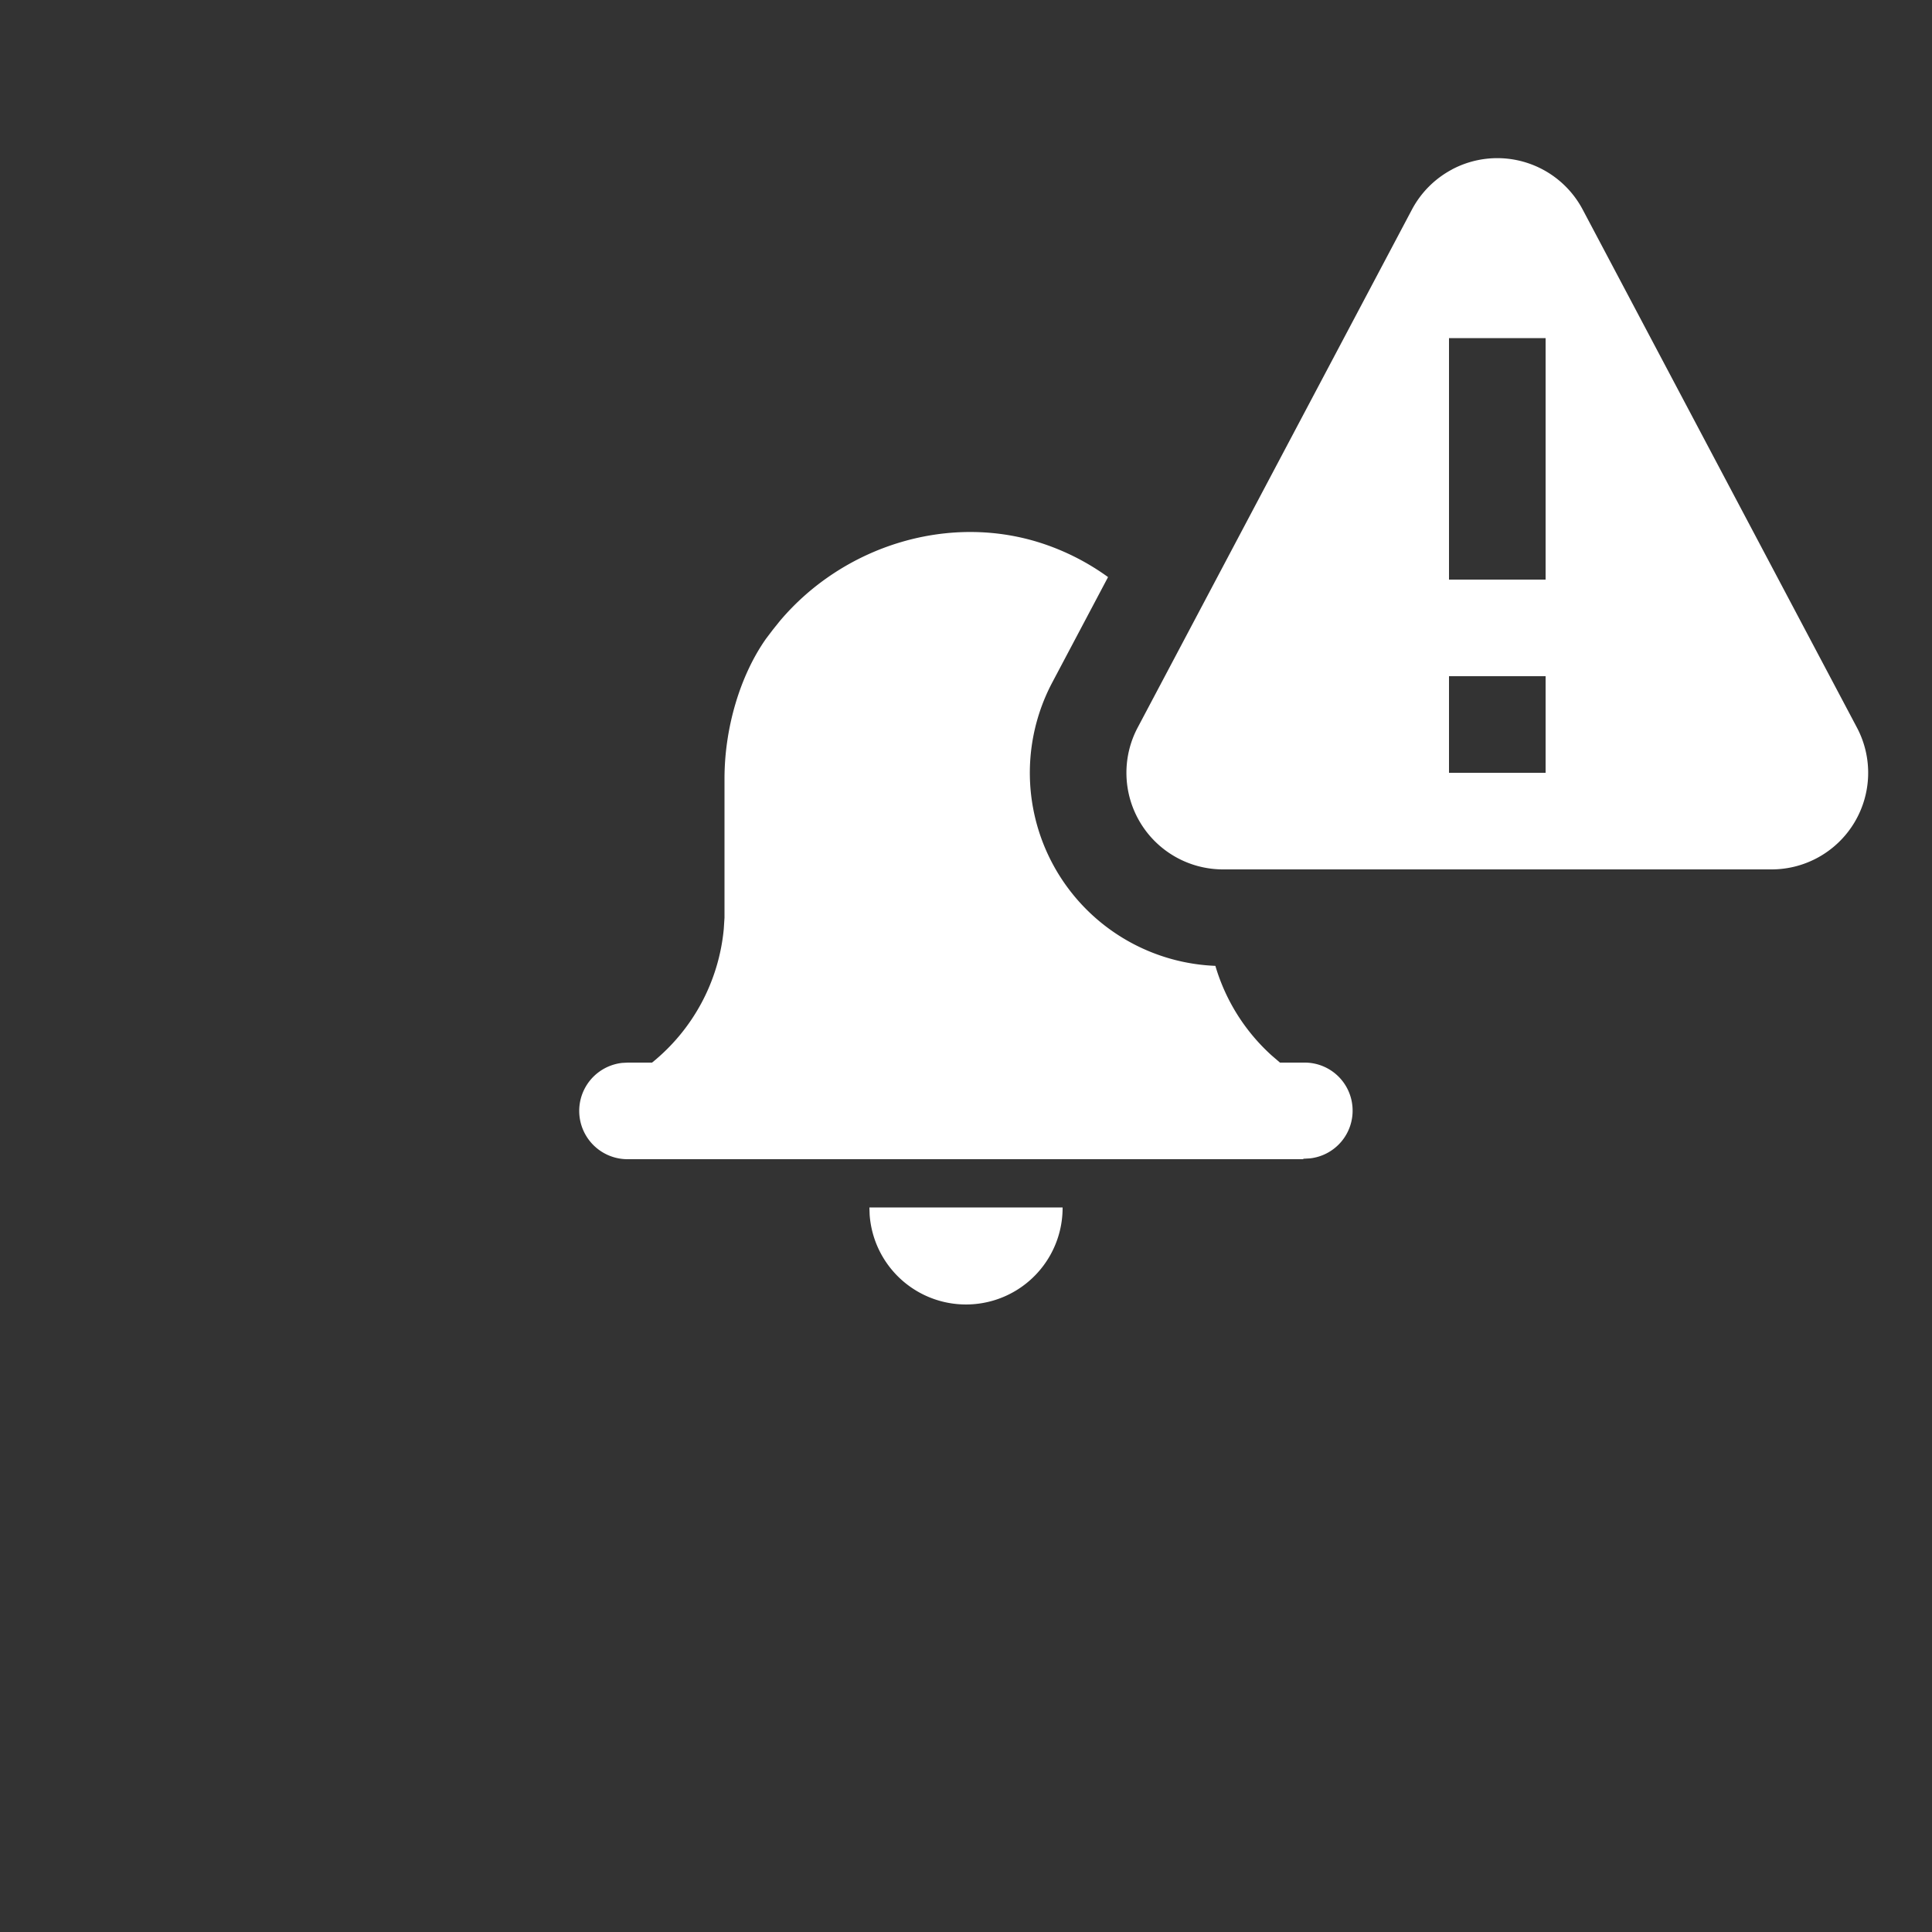 <svg width="40" height="40" xmlns="http://www.w3.org/2000/svg"><rect width="100%" height="100%" fill="#333333" stroke="none"/><g fill="#FFF" fill-rule="evenodd"><path d="M22 25a2 2 0 01-3.995.149l-.005-.15h4zm-.371-13.732a4.98 4.98 0 011.312.68l-1.154 2.18a4 4 0 003.376 5.869 4.032 4.032 0 001.16 1.85L26.5 22h.5a.992.992 0 011.003.942.993.993 0 01-.881 1.041L27 23.99l-.002-.002-.024.012H13a1 1 0 01-.117-1.994L13 22h.5a4.04 4.04 0 001.485-2.767L15 19v-2.88c0-1.05.324-2.14.864-2.902l.139-.183.143-.178c1.324-1.569 3.533-2.255 5.483-1.589z" fill-rule="nonzero"/><path d="M30.064 3.507a2 2 0 012.704.832l5.678 10.725A2 2 0 0136.678 18H25.322a2 2 0 01-1.768-2.936L29.232 4.34a2 2 0 01.832-.832zM32 14h-2v2h2v-2zm0-7h-2v5h2V7z"/></g></svg>
